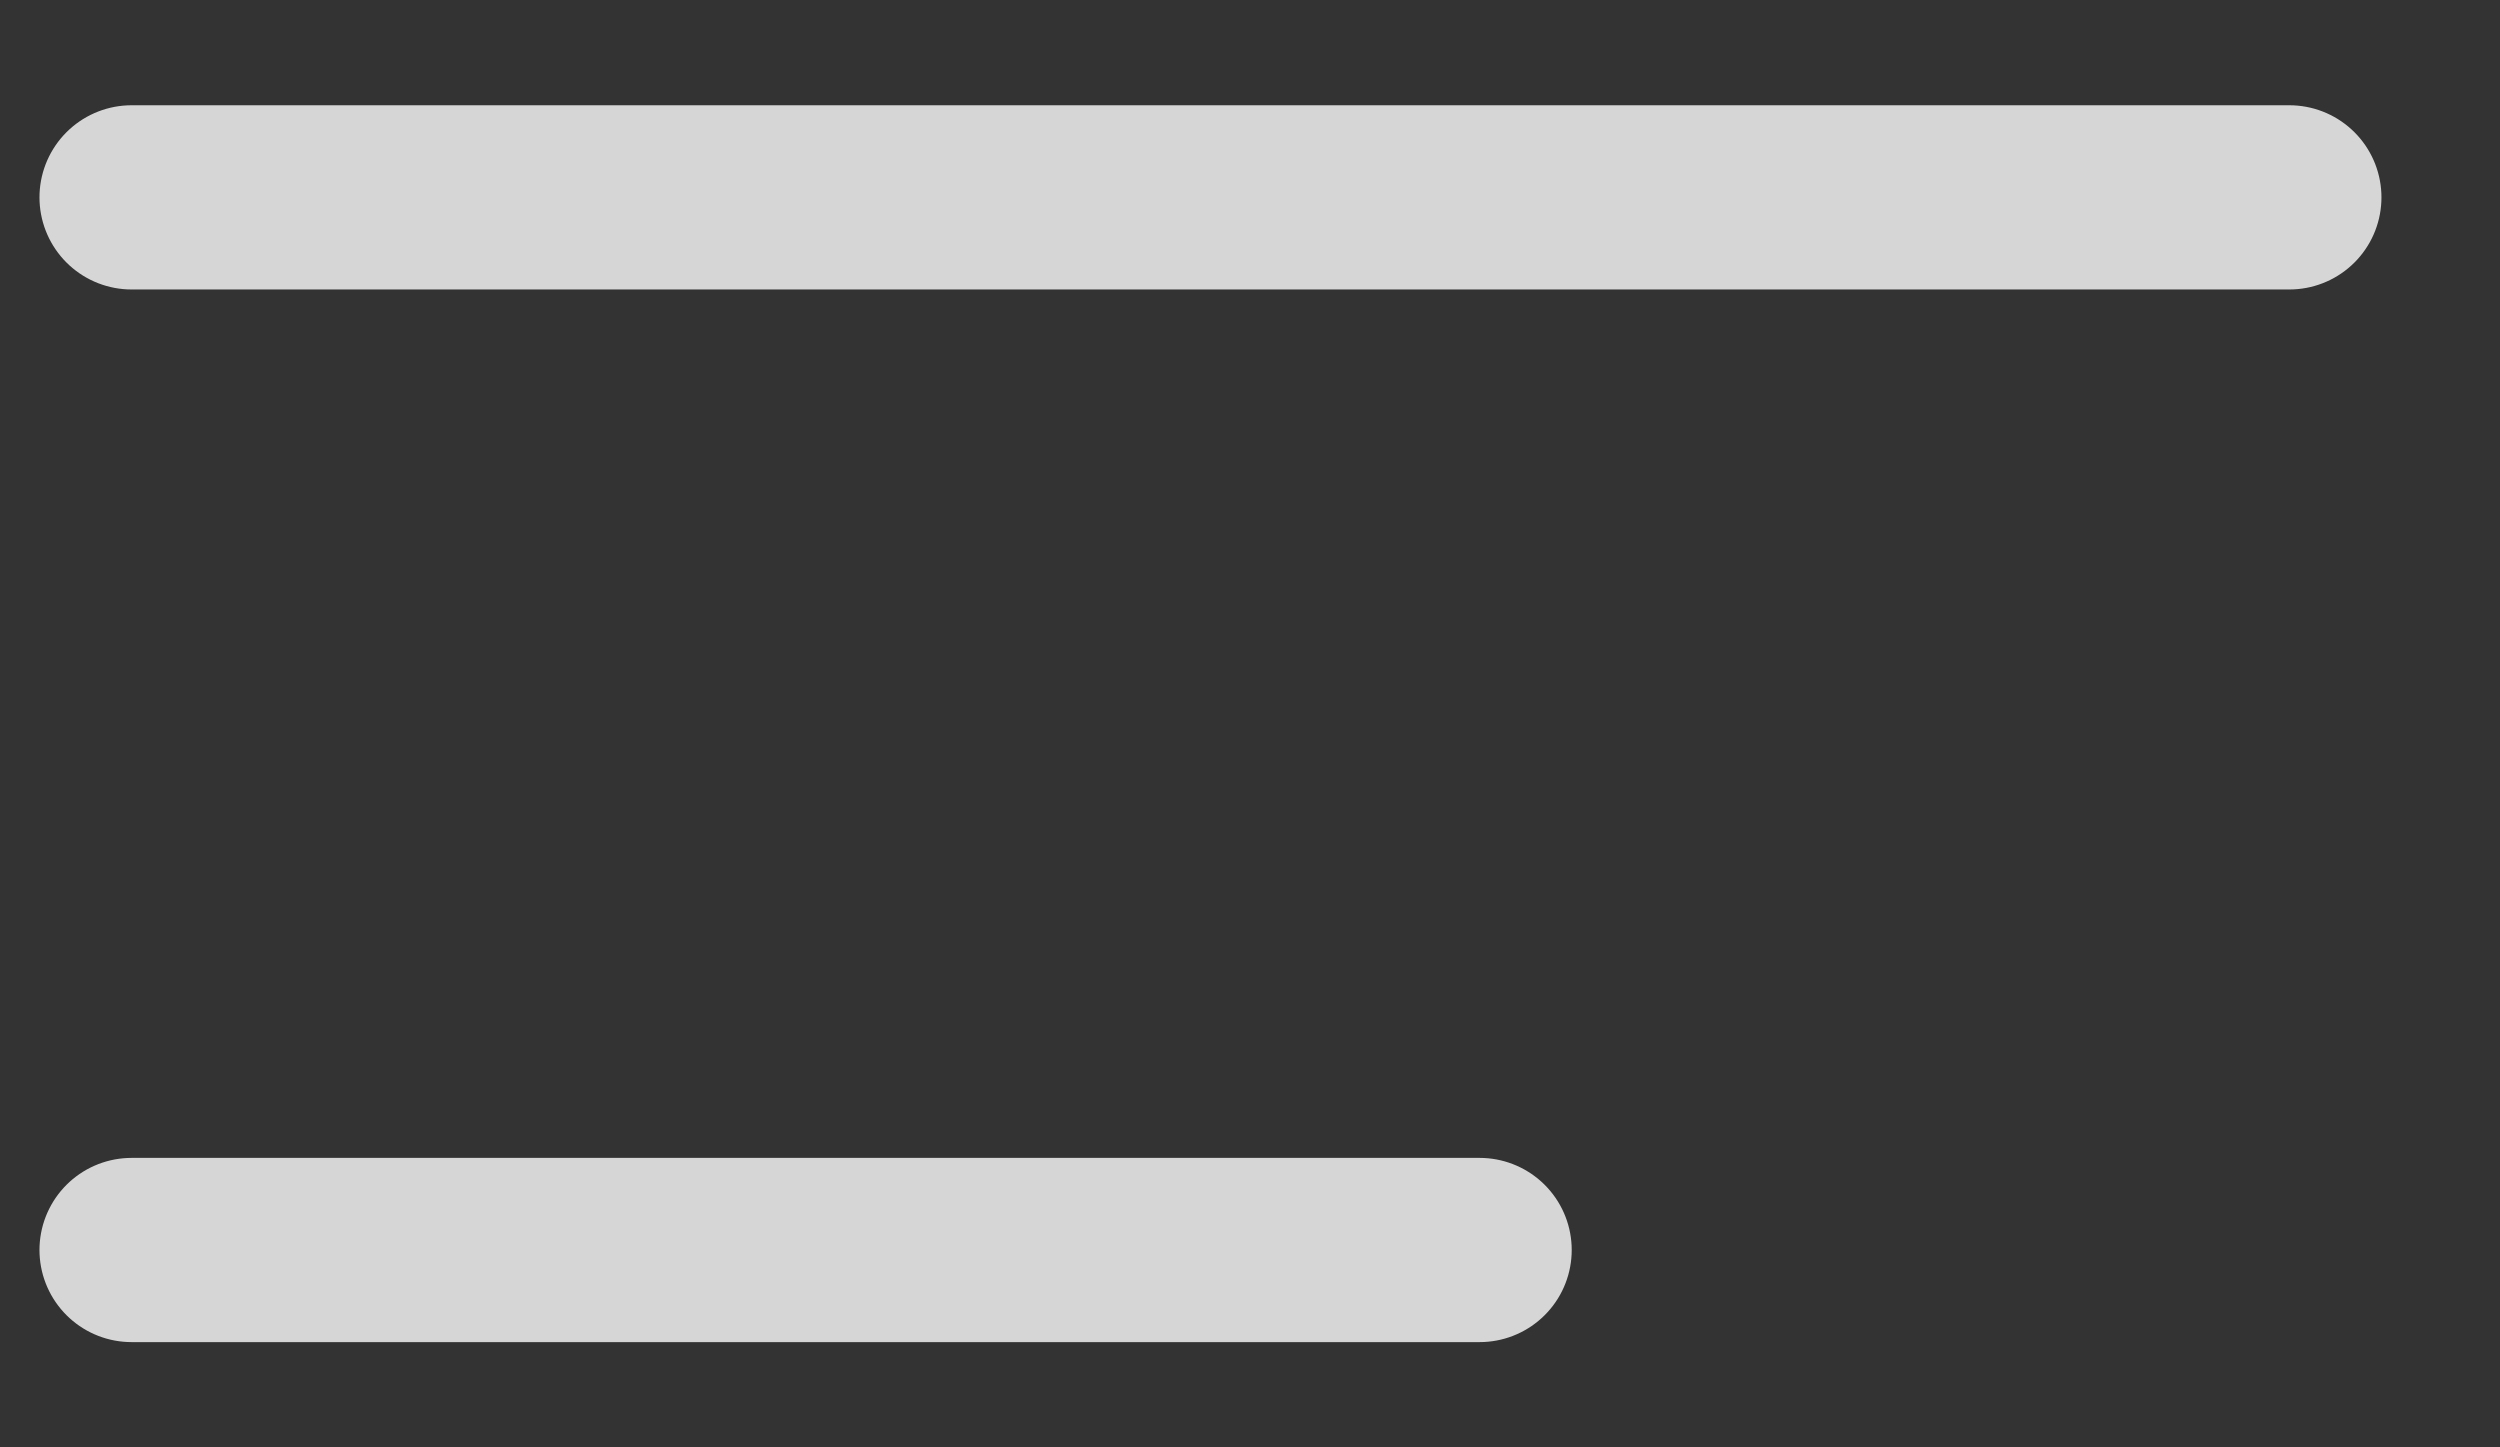 <?xml version="1.0" encoding="UTF-8"?>
<svg width="19px" height="11px" viewBox="0 0 19 11" version="1.1" xmlns="http://www.w3.org/2000/svg" xmlns:xlink="http://www.w3.org/1999/xlink">
    <rect x="0" y="0" width="19" height="11" fill="#333333" stroke="none"/>
    <title>Group 6</title>
    <g id="Page-1" stroke="none" stroke-width="1" fill="none" fill-rule="evenodd" opacity="0.8" stroke-linecap="round" stroke-linejoin="round">
        <g id="Website-Our-Page-Mobile" transform="translate(-14, -35)" stroke="#FFFFFF" stroke-width="1.4">
            <g id="Group-6" transform="translate(15, 36)">
                <line x1="-2.57433251e-13" y1="8.5" x2="10.245" y2="8.5" id="Path-8-Copy"></line>
                <line x1="2.754738e-13" y1="0.5" x2="16.399" y2="0.5" id="Path-8"></line>
            </g>
        </g>
    </g>
</svg>